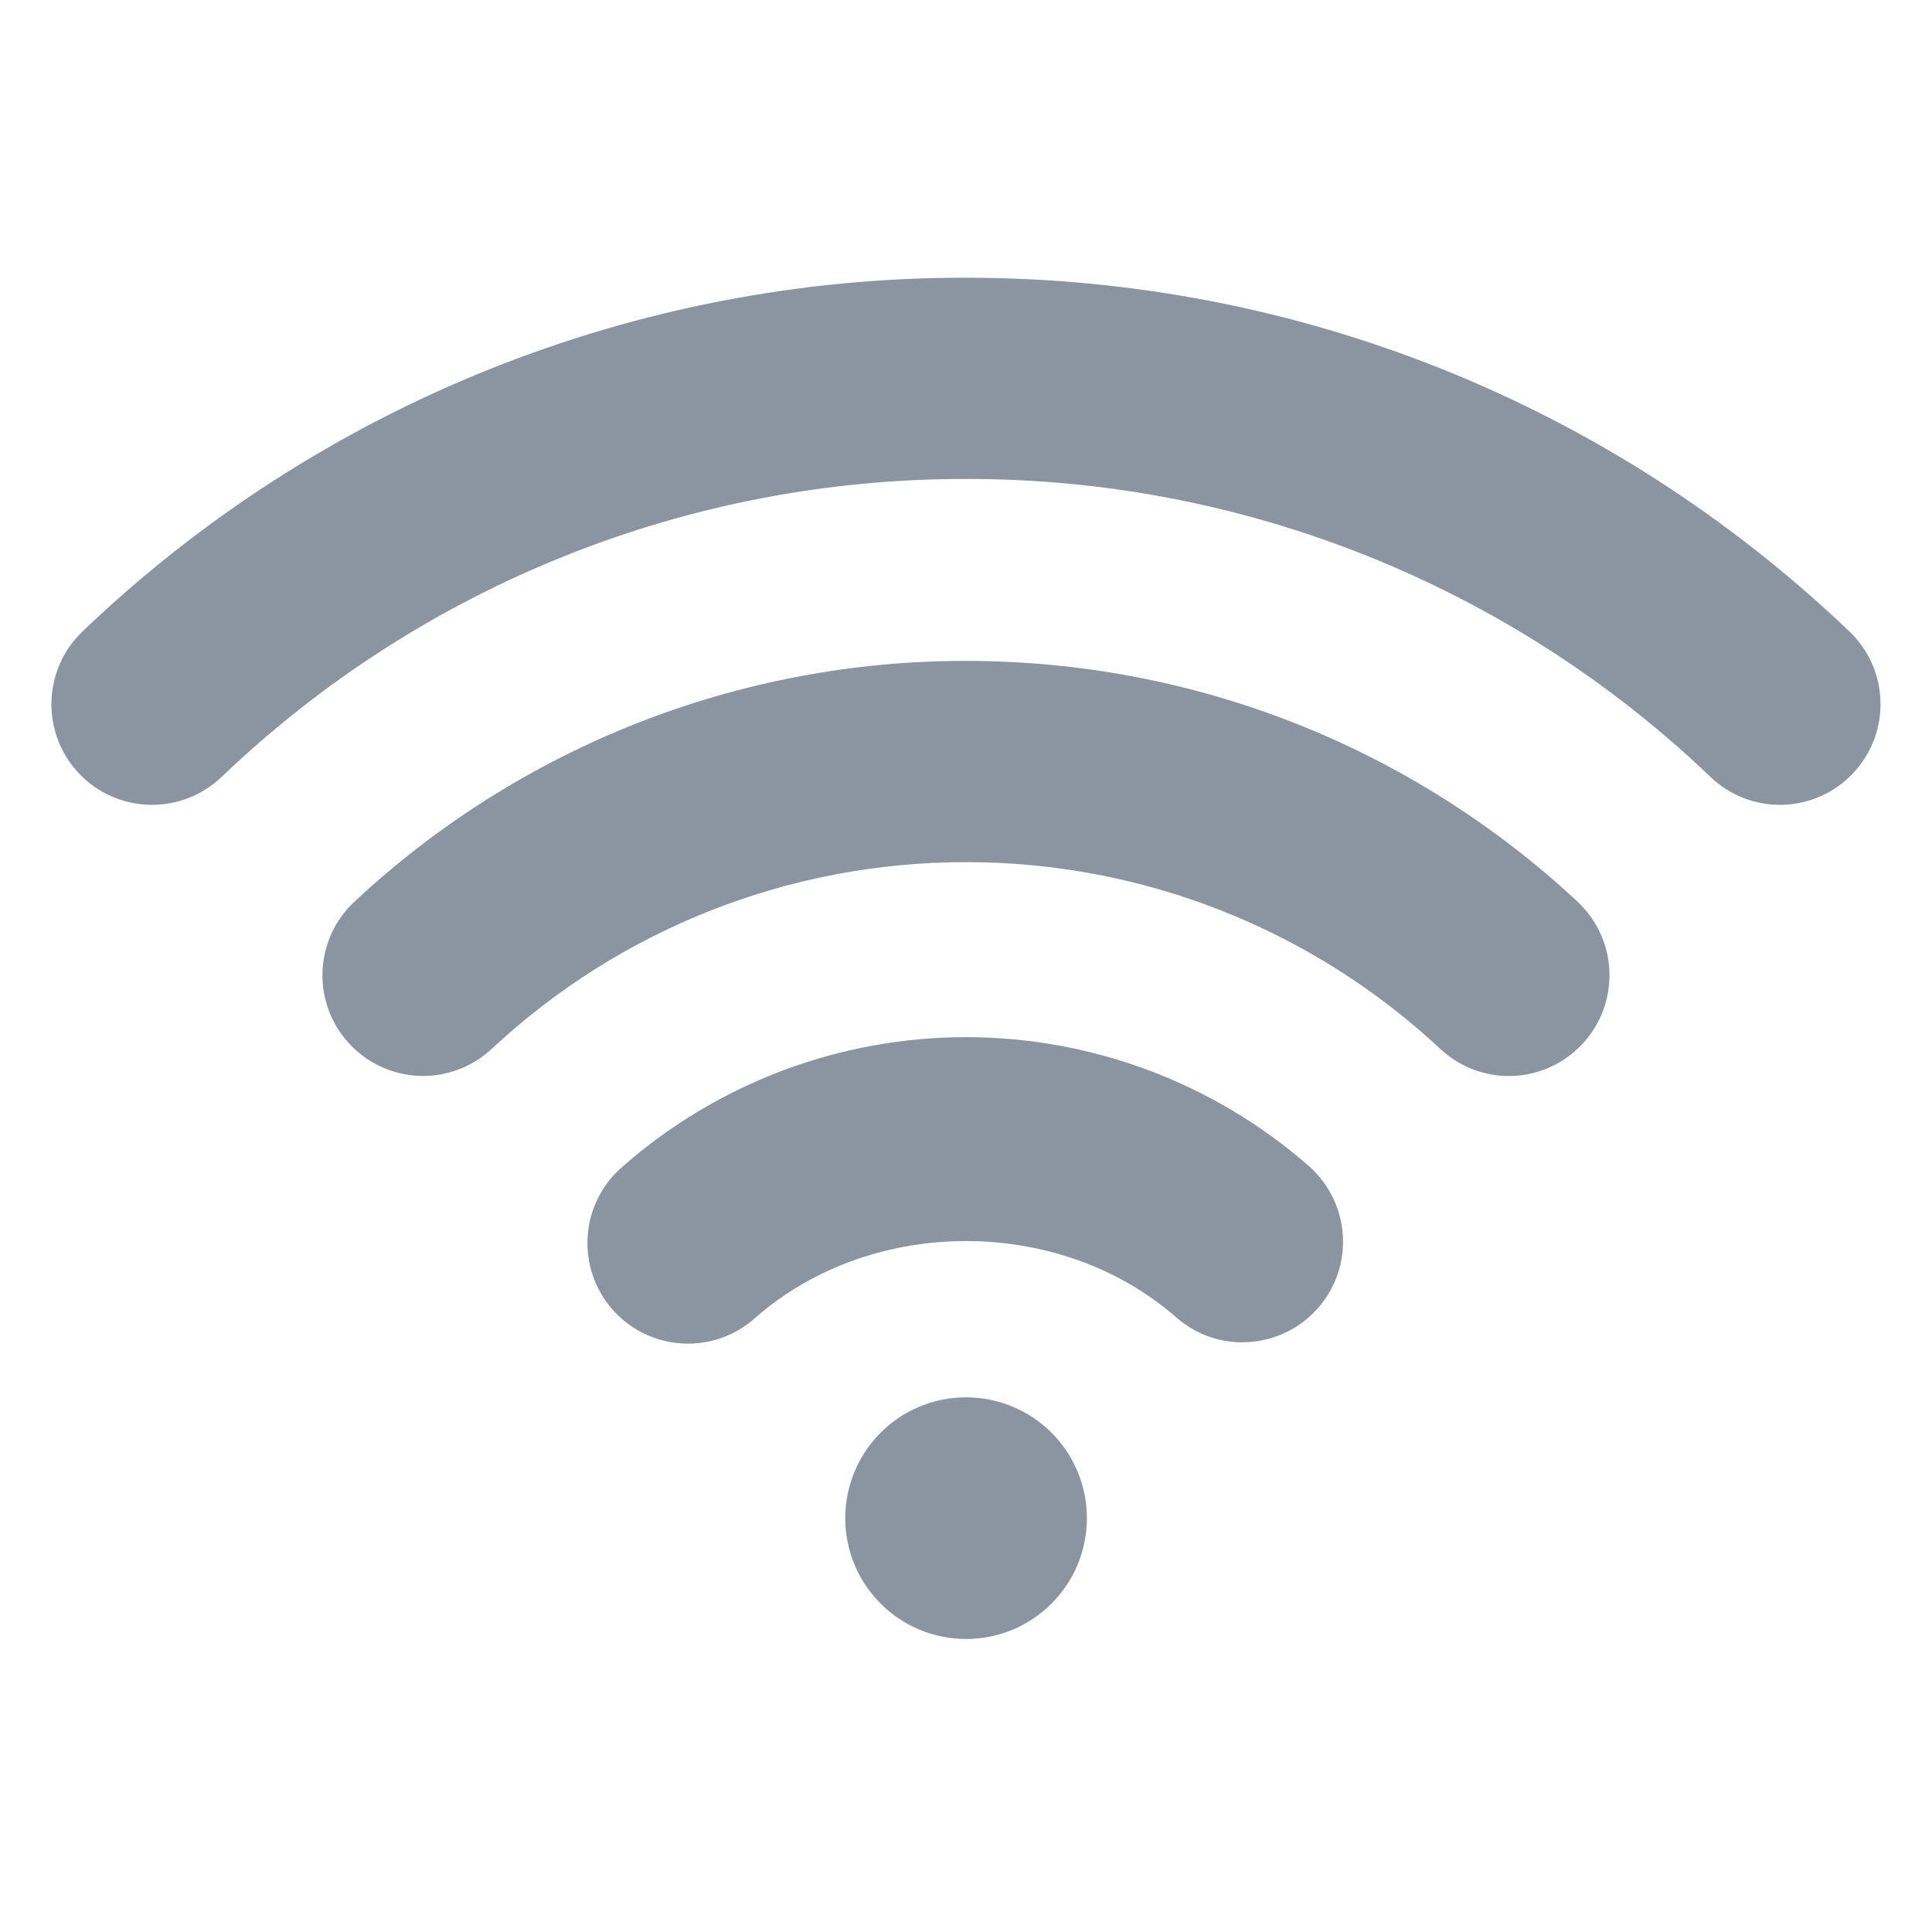<svg width="24" height="24" viewBox="0 0 24 24" fill="none" xmlns="http://www.w3.org/2000/svg">
<g id="icon-wifi-mono">
<g id="Group">
<path id="Vector" fill-rule="evenodd" clip-rule="evenodd" d="M10.5 18.86C10.5 19.057 10.539 19.253 10.614 19.435C10.69 19.617 10.801 19.782 10.94 19.921C11.08 20.061 11.245 20.171 11.427 20.246C11.61 20.322 11.805 20.36 12.002 20.36C12.199 20.36 12.394 20.321 12.576 20.246C12.758 20.17 12.924 20.059 13.063 19.92C13.202 19.78 13.313 19.615 13.388 19.433C13.463 19.25 13.502 19.055 13.502 18.858C13.502 18.46 13.343 18.078 13.062 17.797C12.78 17.516 12.398 17.358 12 17.358C11.602 17.358 11.22 17.516 10.939 17.798C10.658 18.079 10.5 18.461 10.5 18.859M22.112 9.998C21.801 9.998 21.491 9.883 21.249 9.652C18.759 7.27 15.445 5.944 12 5.95C8.555 5.944 5.241 7.271 2.752 9.652C2.512 9.881 2.191 10.005 1.859 9.998C1.528 9.99 1.213 9.851 0.984 9.611C0.755 9.371 0.631 9.05 0.639 8.718C0.647 8.387 0.786 8.072 1.026 7.843C3.979 5.017 7.912 3.443 12 3.45C16.106 3.45 20.004 5.01 22.973 7.843C23.154 8.016 23.279 8.238 23.332 8.482C23.385 8.726 23.364 8.981 23.271 9.212C23.178 9.444 23.018 9.643 22.811 9.783C22.605 9.923 22.361 9.998 22.111 9.998" fill="#8B95A1"/>
<path id="Vector_2" fill-rule="evenodd" clip-rule="evenodd" d="M18.744 13.367C18.439 13.367 18.133 13.255 17.892 13.03C16.293 11.537 14.187 10.708 12 10.71C9.812 10.708 7.706 11.537 6.108 13.03C5.865 13.256 5.542 13.377 5.211 13.365C4.88 13.353 4.567 13.21 4.341 12.967C4.115 12.725 3.994 12.402 4.006 12.071C4.018 11.739 4.161 11.426 4.404 11.2C6.464 9.276 9.18 8.207 12 8.21C14.829 8.21 17.527 9.273 19.596 11.2C19.779 11.372 19.907 11.594 19.963 11.839C20.018 12.084 19.998 12.34 19.907 12.574C19.814 12.807 19.654 13.008 19.447 13.149C19.239 13.291 18.994 13.366 18.743 13.367" fill="#8B95A1"/>
<path id="Vector_3" fill-rule="evenodd" clip-rule="evenodd" d="M15.434 16.675C15.142 16.675 14.849 16.573 14.612 16.365C13.166 15.101 10.834 15.101 9.389 16.365C9.266 16.477 9.122 16.564 8.965 16.619C8.809 16.675 8.642 16.699 8.476 16.689C8.31 16.68 8.148 16.637 7.998 16.565C7.849 16.492 7.716 16.39 7.606 16.265C7.497 16.139 7.413 15.994 7.361 15.836C7.308 15.678 7.288 15.511 7.301 15.346C7.313 15.18 7.359 15.018 7.435 14.87C7.511 14.723 7.615 14.591 7.743 14.484C8.921 13.453 10.434 12.884 12 12.884C13.566 12.884 15.079 13.453 16.258 14.484C16.449 14.652 16.584 14.874 16.646 15.12C16.708 15.367 16.693 15.627 16.604 15.864C16.514 16.102 16.354 16.307 16.145 16.452C15.936 16.597 15.688 16.674 15.434 16.674" fill="#8B95A1"/>
</g>
</g>
</svg>
